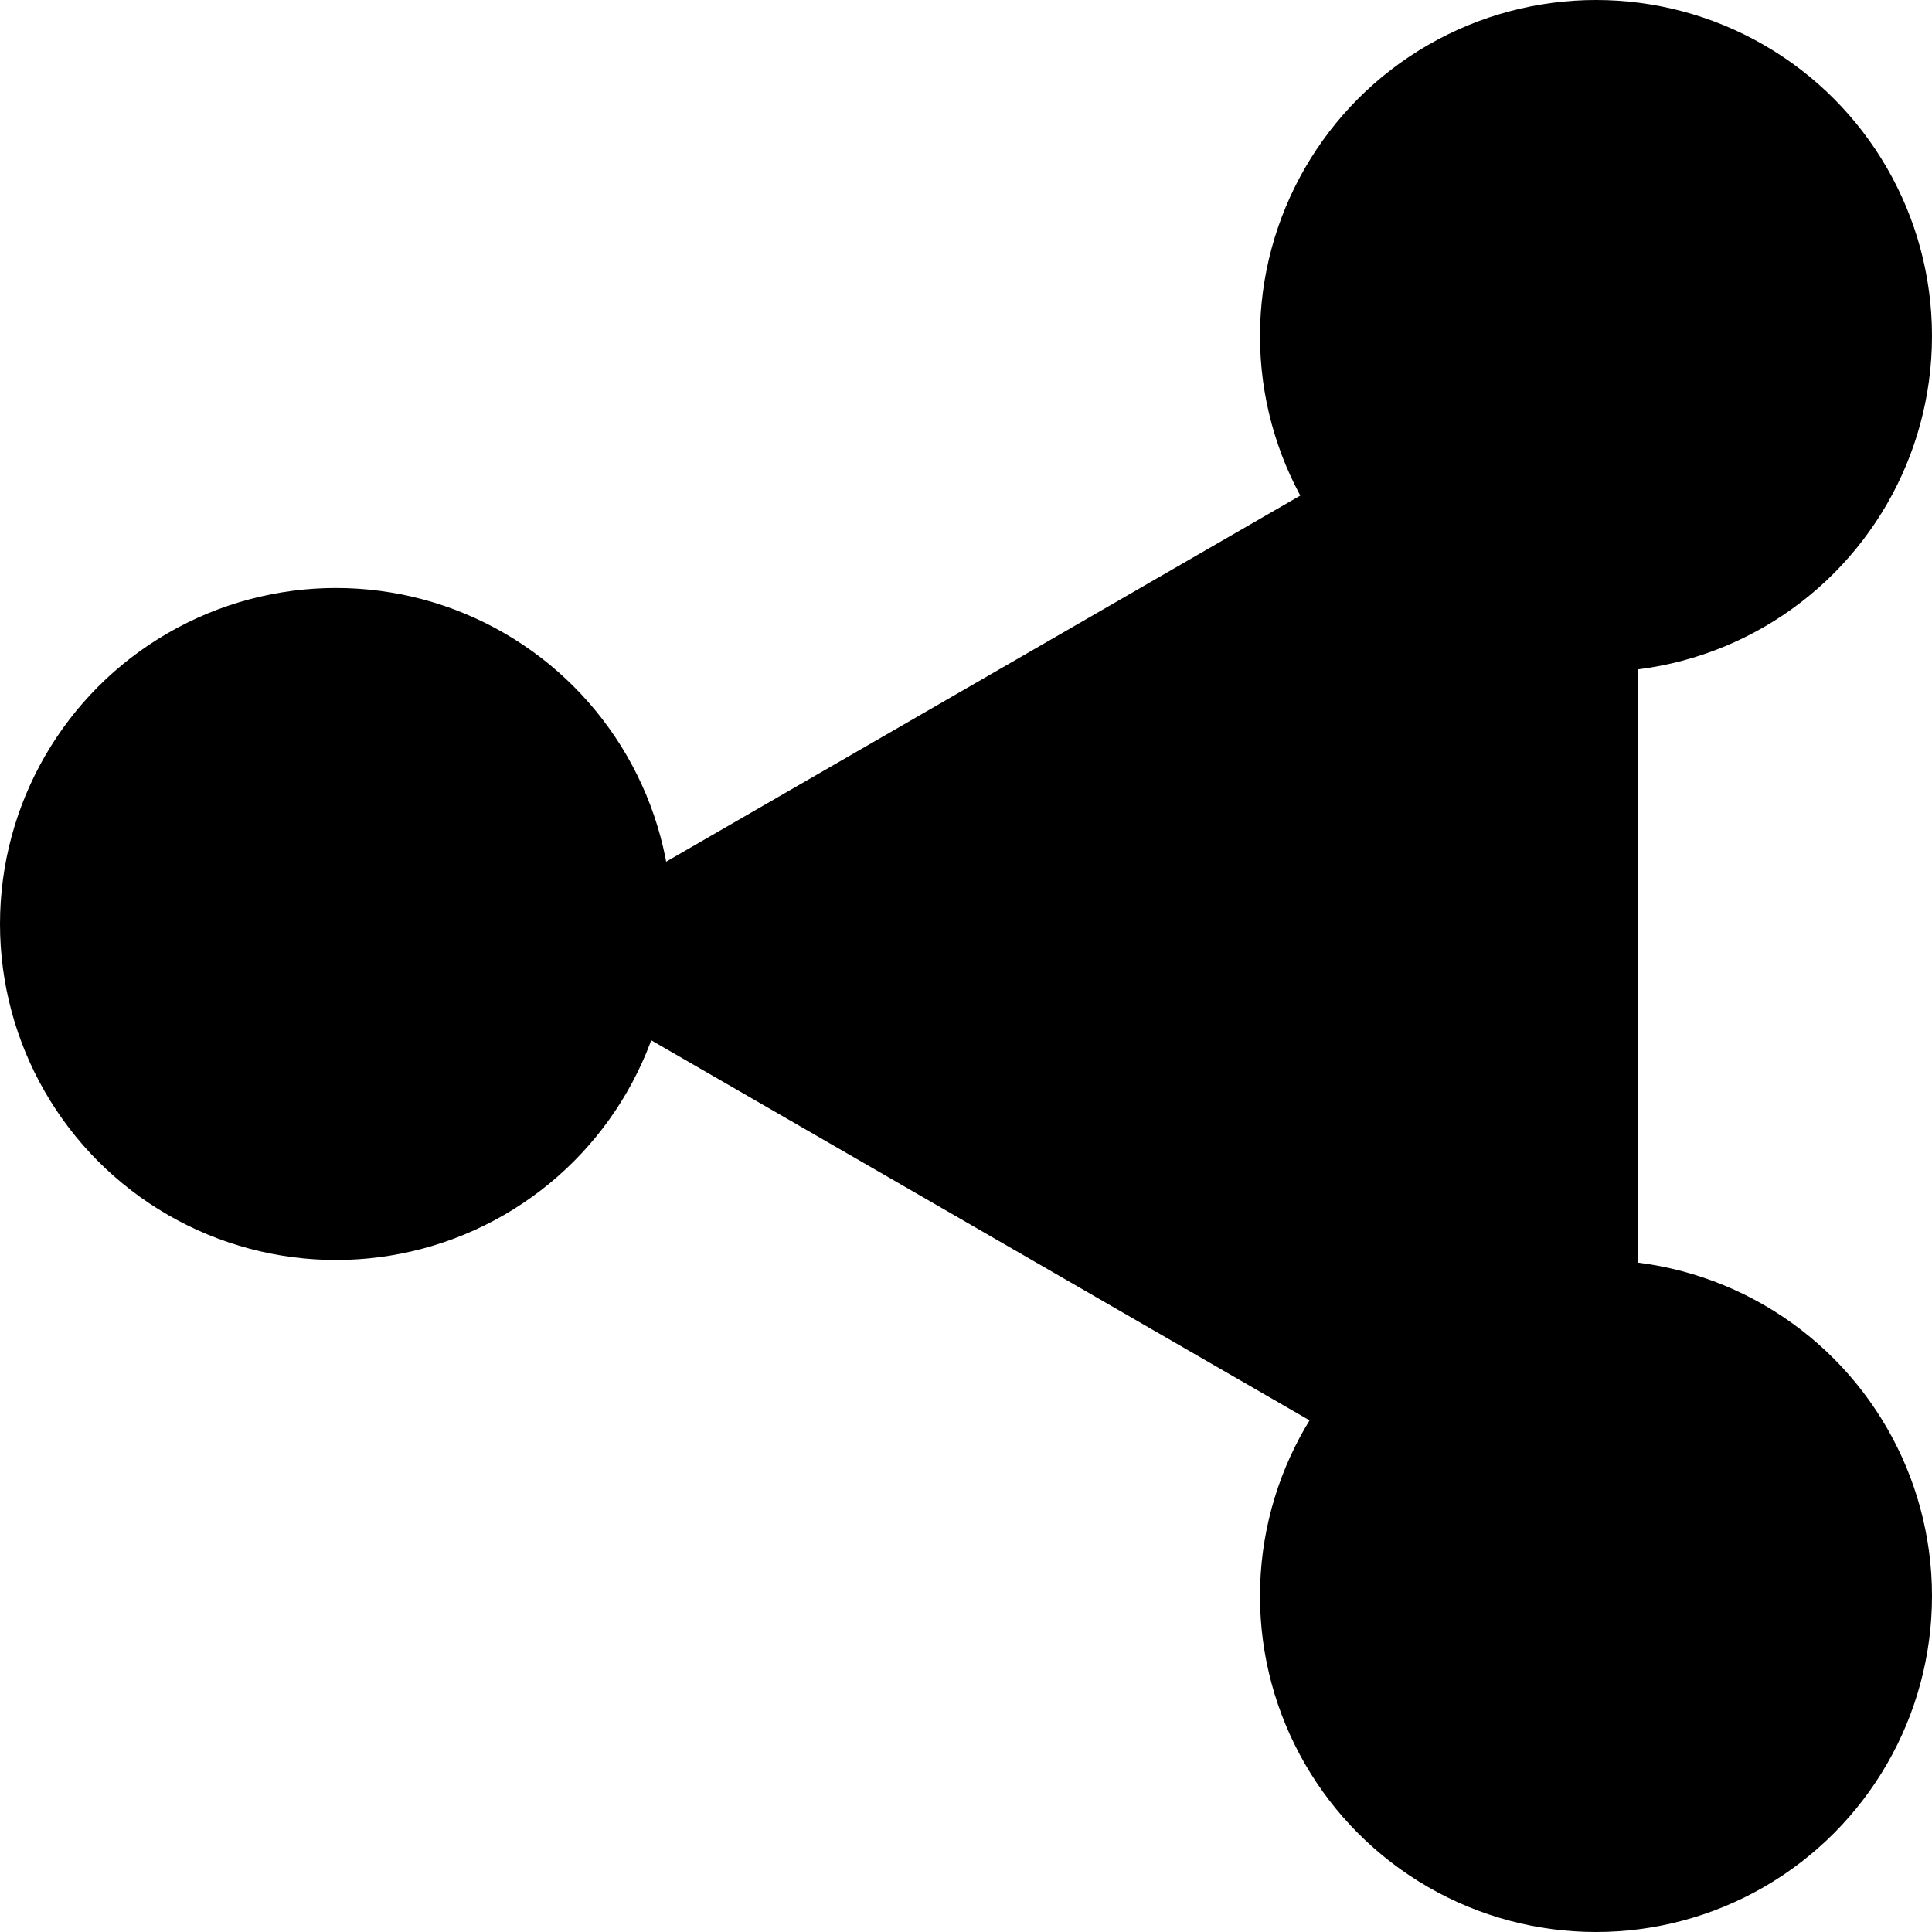 <svg width="24" height="24" viewBox="0 0 24 24" xmlns="http://www.w3.org/2000/svg">
<circle cx="4.174" cy="11.478" r="4.174"/>
<circle cx="19.826" cy="4.174" r="4.174"/>
<circle cx="19.826" cy="19.826" r="4.174"/>
<path d="M20.348 3.734L6.261 11.867L20.348 20" stroke-width="2"/>
</svg>
